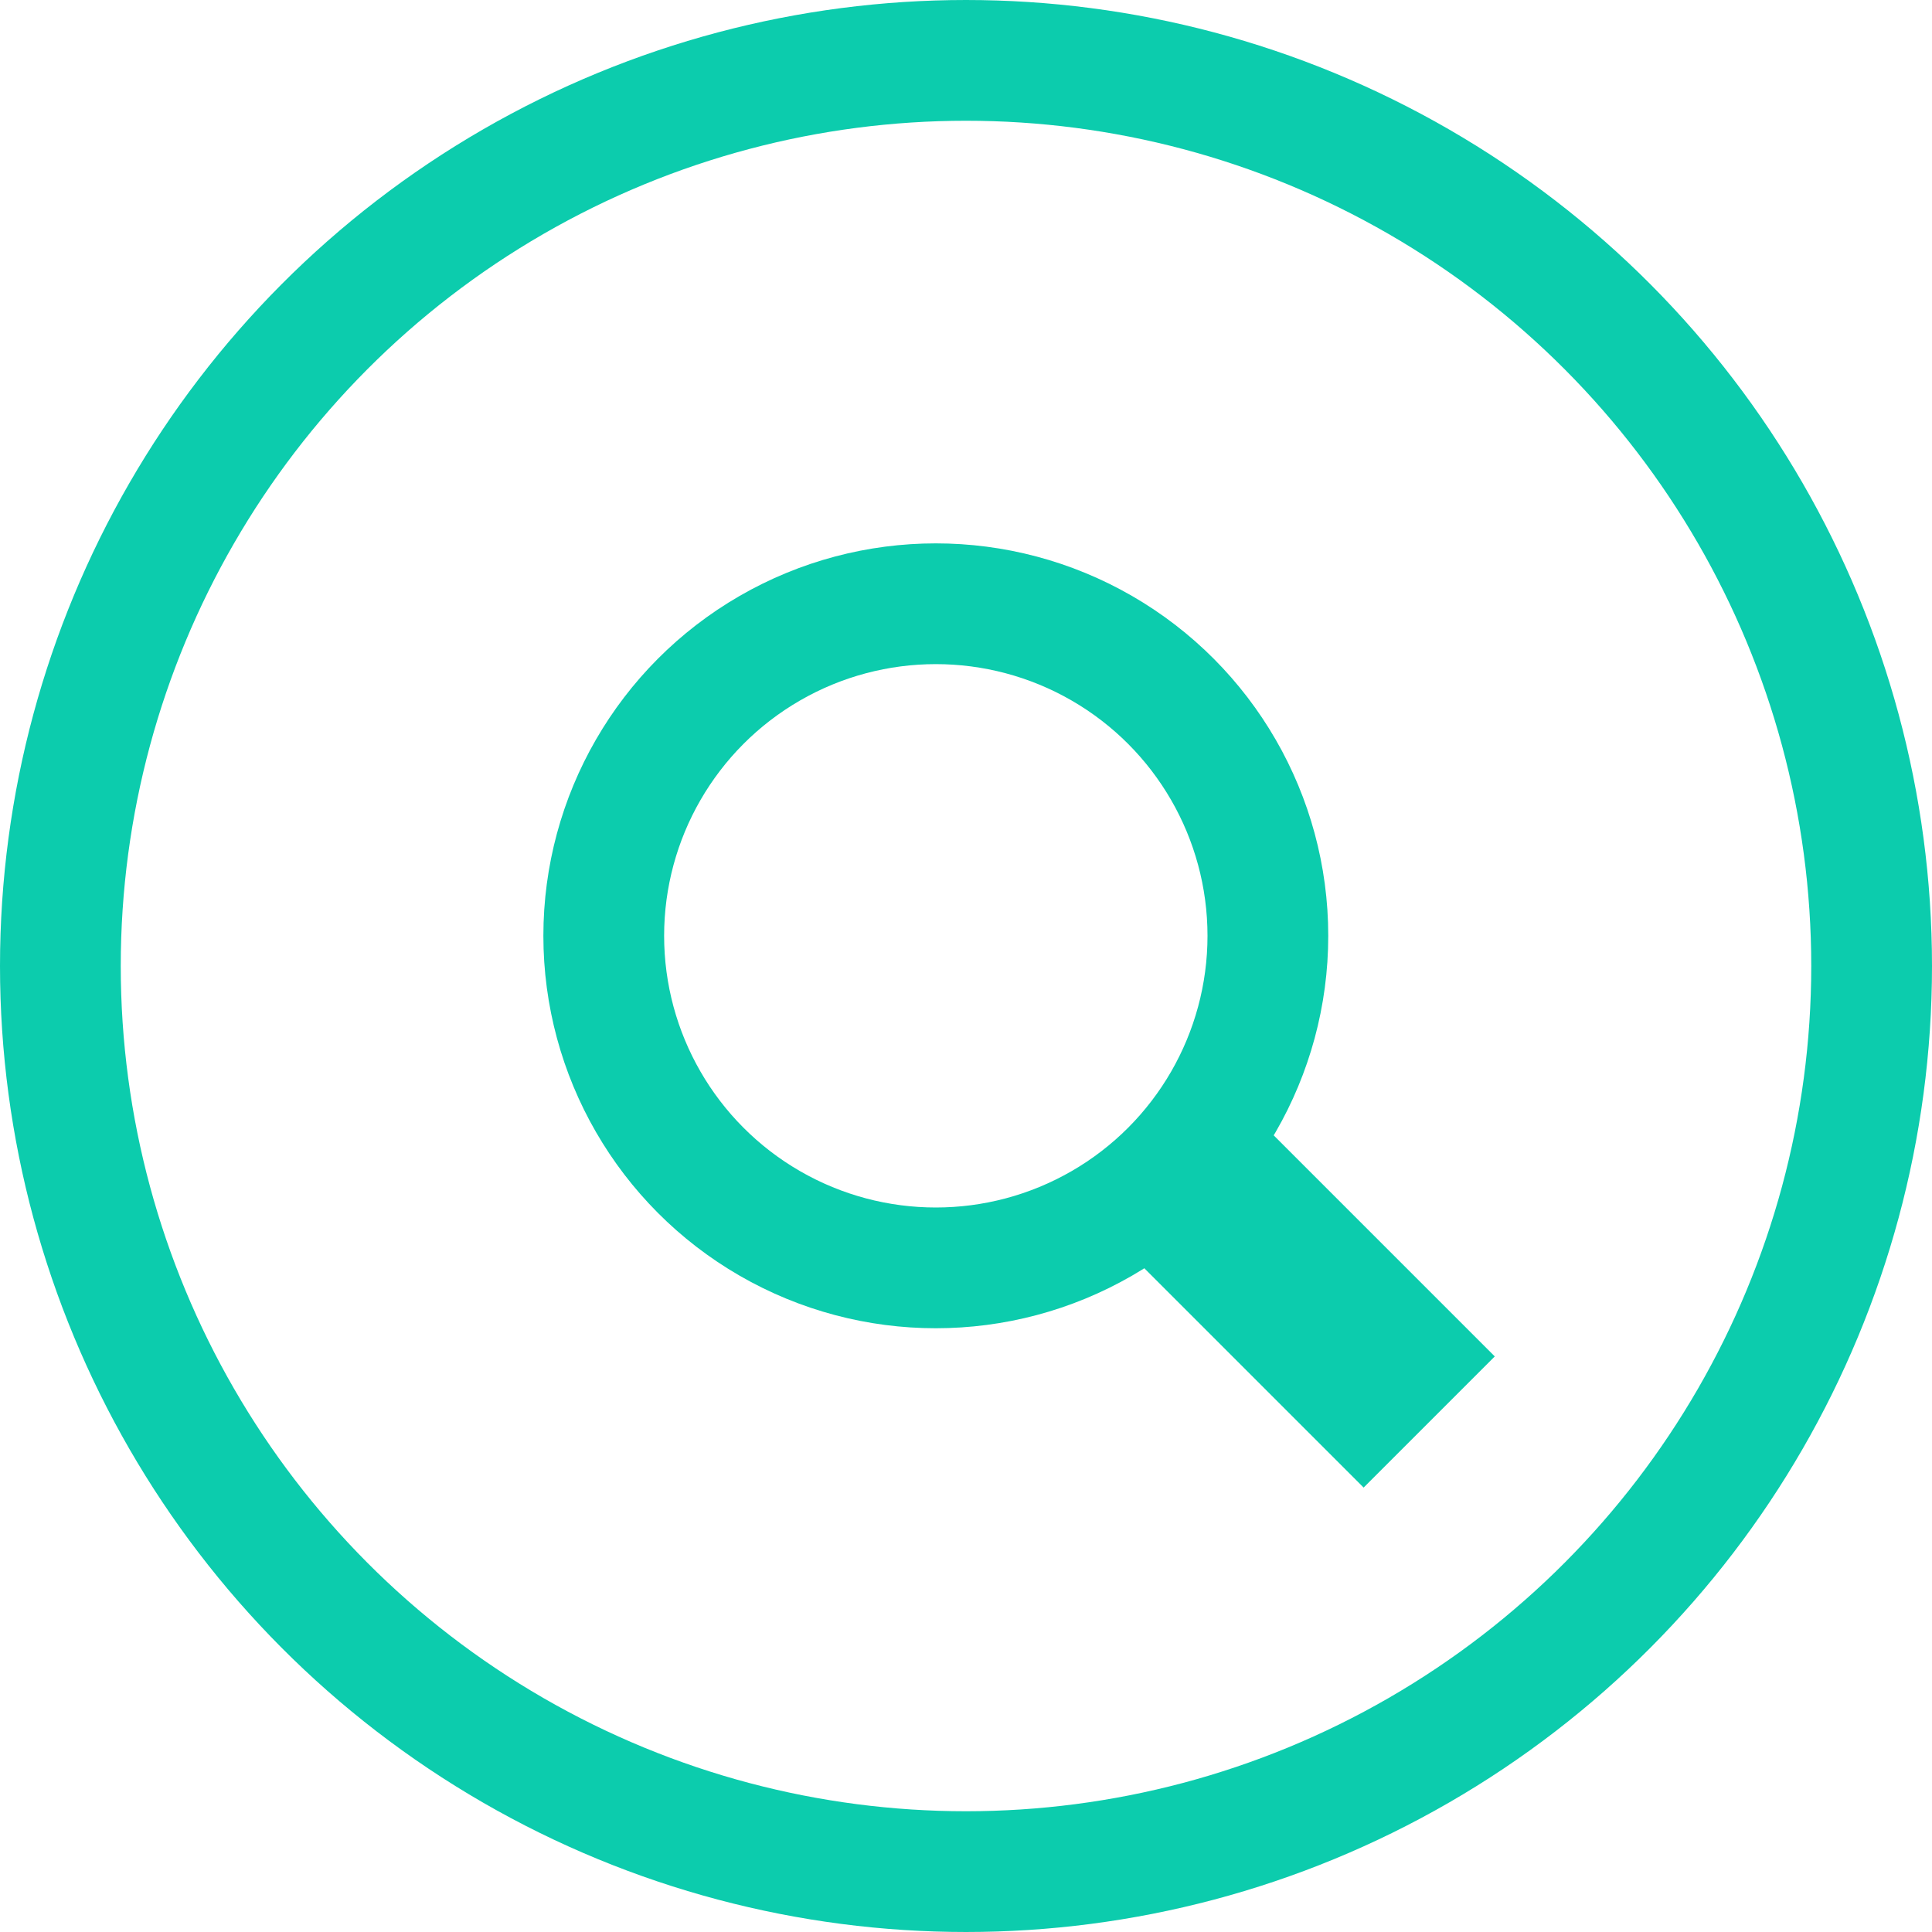 <?xml version="1.0" encoding="UTF-8" standalone="no"?>
<svg width="32px" height="32px" viewBox="0 0 32 32" version="1.1" xmlns="http://www.w3.org/2000/svg" xmlns:xlink="http://www.w3.org/1999/xlink" xmlns:sketch="http://www.bohemiancoding.com/sketch/ns">
    <title>search-hover</title>
    <description>Created with Sketch (http://www.bohemiancoding.com/sketch)</description>
    <defs></defs>
    <g id="Page-1" stroke="none" stroke-width="1" fill="none" fill-rule="evenodd" sketch:type="MSPage">
        <g id="search-hover" sketch:type="MSArtboardGroup">
            <circle id="Oval-1" stroke="#0CCCAD" stroke-width="2" sketch:type="MSShapeGroup" cx="15.5" cy="15.5" r="5.5"></circle>
            <rect id="Rectangle-1" fill="#0CCCAD" sketch:type="MSShapeGroup" transform="translate(21.707, 21.346) rotate(-45) translate(-21.707, -21.346) " x="20" y="18.593" width="3.072" height="5.703"></rect>
            <circle id="Oval-3" stroke="#0CCCAD" stroke-width="2" sketch:type="MSShapeGroup" cx="16" cy="16" r="15"></circle>
        </g>
    </g>
</svg>